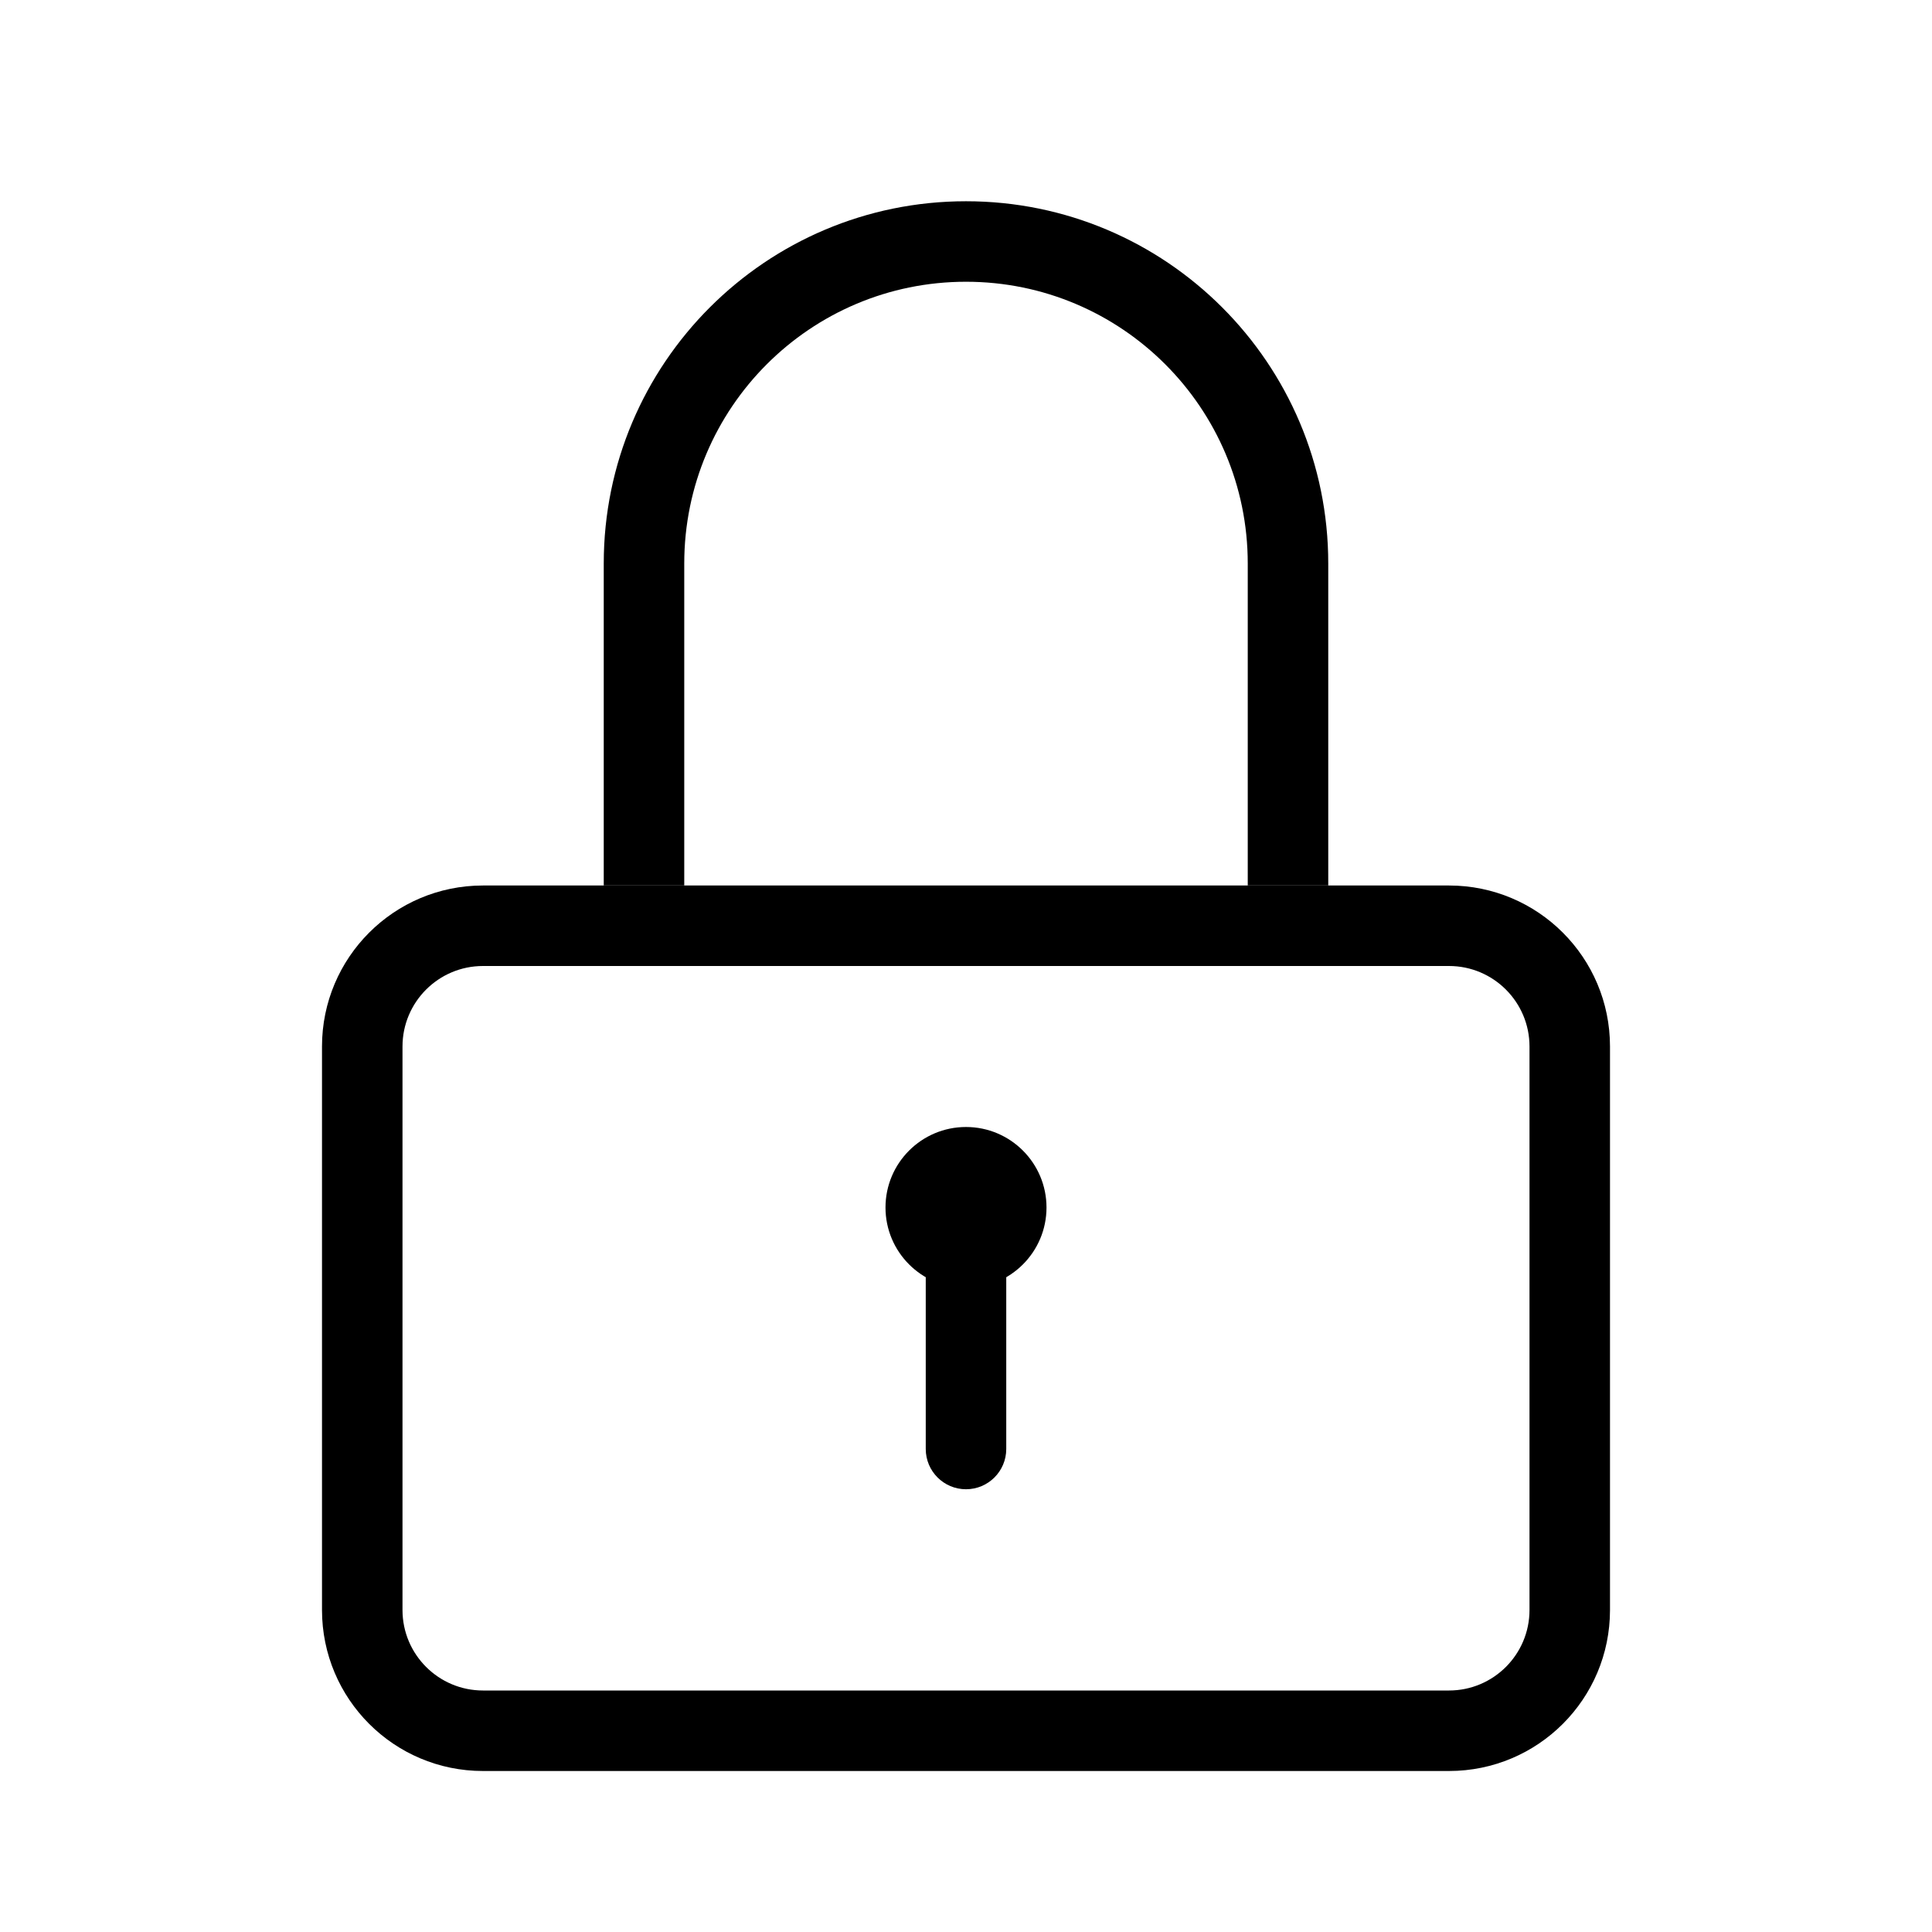<svg width="24" height="24" viewBox="0 0 24 24" fill="none" xmlns="http://www.w3.org/2000/svg">
<path fill-rule="evenodd" clip-rule="evenodd" d="M18 12H6C5.448 12 5 12.448 5 13V20C5 20.552 5.448 21 6 21H18C18.552 21 19 20.552 19 20V13C19 12.448 18.552 12 18 12ZM6 11C4.895 11 4 11.895 4 13V20C4 21.105 4.895 22 6 22H18C19.105 22 20 21.105 20 20V13C20 11.895 19.105 11 18 11H6Z" fill="#000000"/>
<path fill-rule="evenodd" clip-rule="evenodd" d="M7.5 7C7.5 4.515 9.515 2.5 12 2.5C14.485 2.5 16.5 4.515 16.5 7V11H15.5V7C15.5 5.067 13.933 3.5 12 3.5C10.067 3.5 8.5 5.067 8.5 7V11H7.5V7Z" fill="#000000"/>
<path d="M13 15C13 15.552 12.552 16 12 16C11.448 16 11 15.552 11 15C11 14.448 11.448 14 12 14C12.552 14 13 14.448 13 15Z" fill="#000000"/>
<path fill-rule="evenodd" clip-rule="evenodd" d="M12 14.5C12.276 14.5 12.5 14.724 12.5 15V18C12.5 18.276 12.276 18.5 12 18.5C11.724 18.5 11.5 18.276 11.5 18V15C11.5 14.724 11.724 14.5 12 14.5Z" fill="#000000"/>
</svg>
